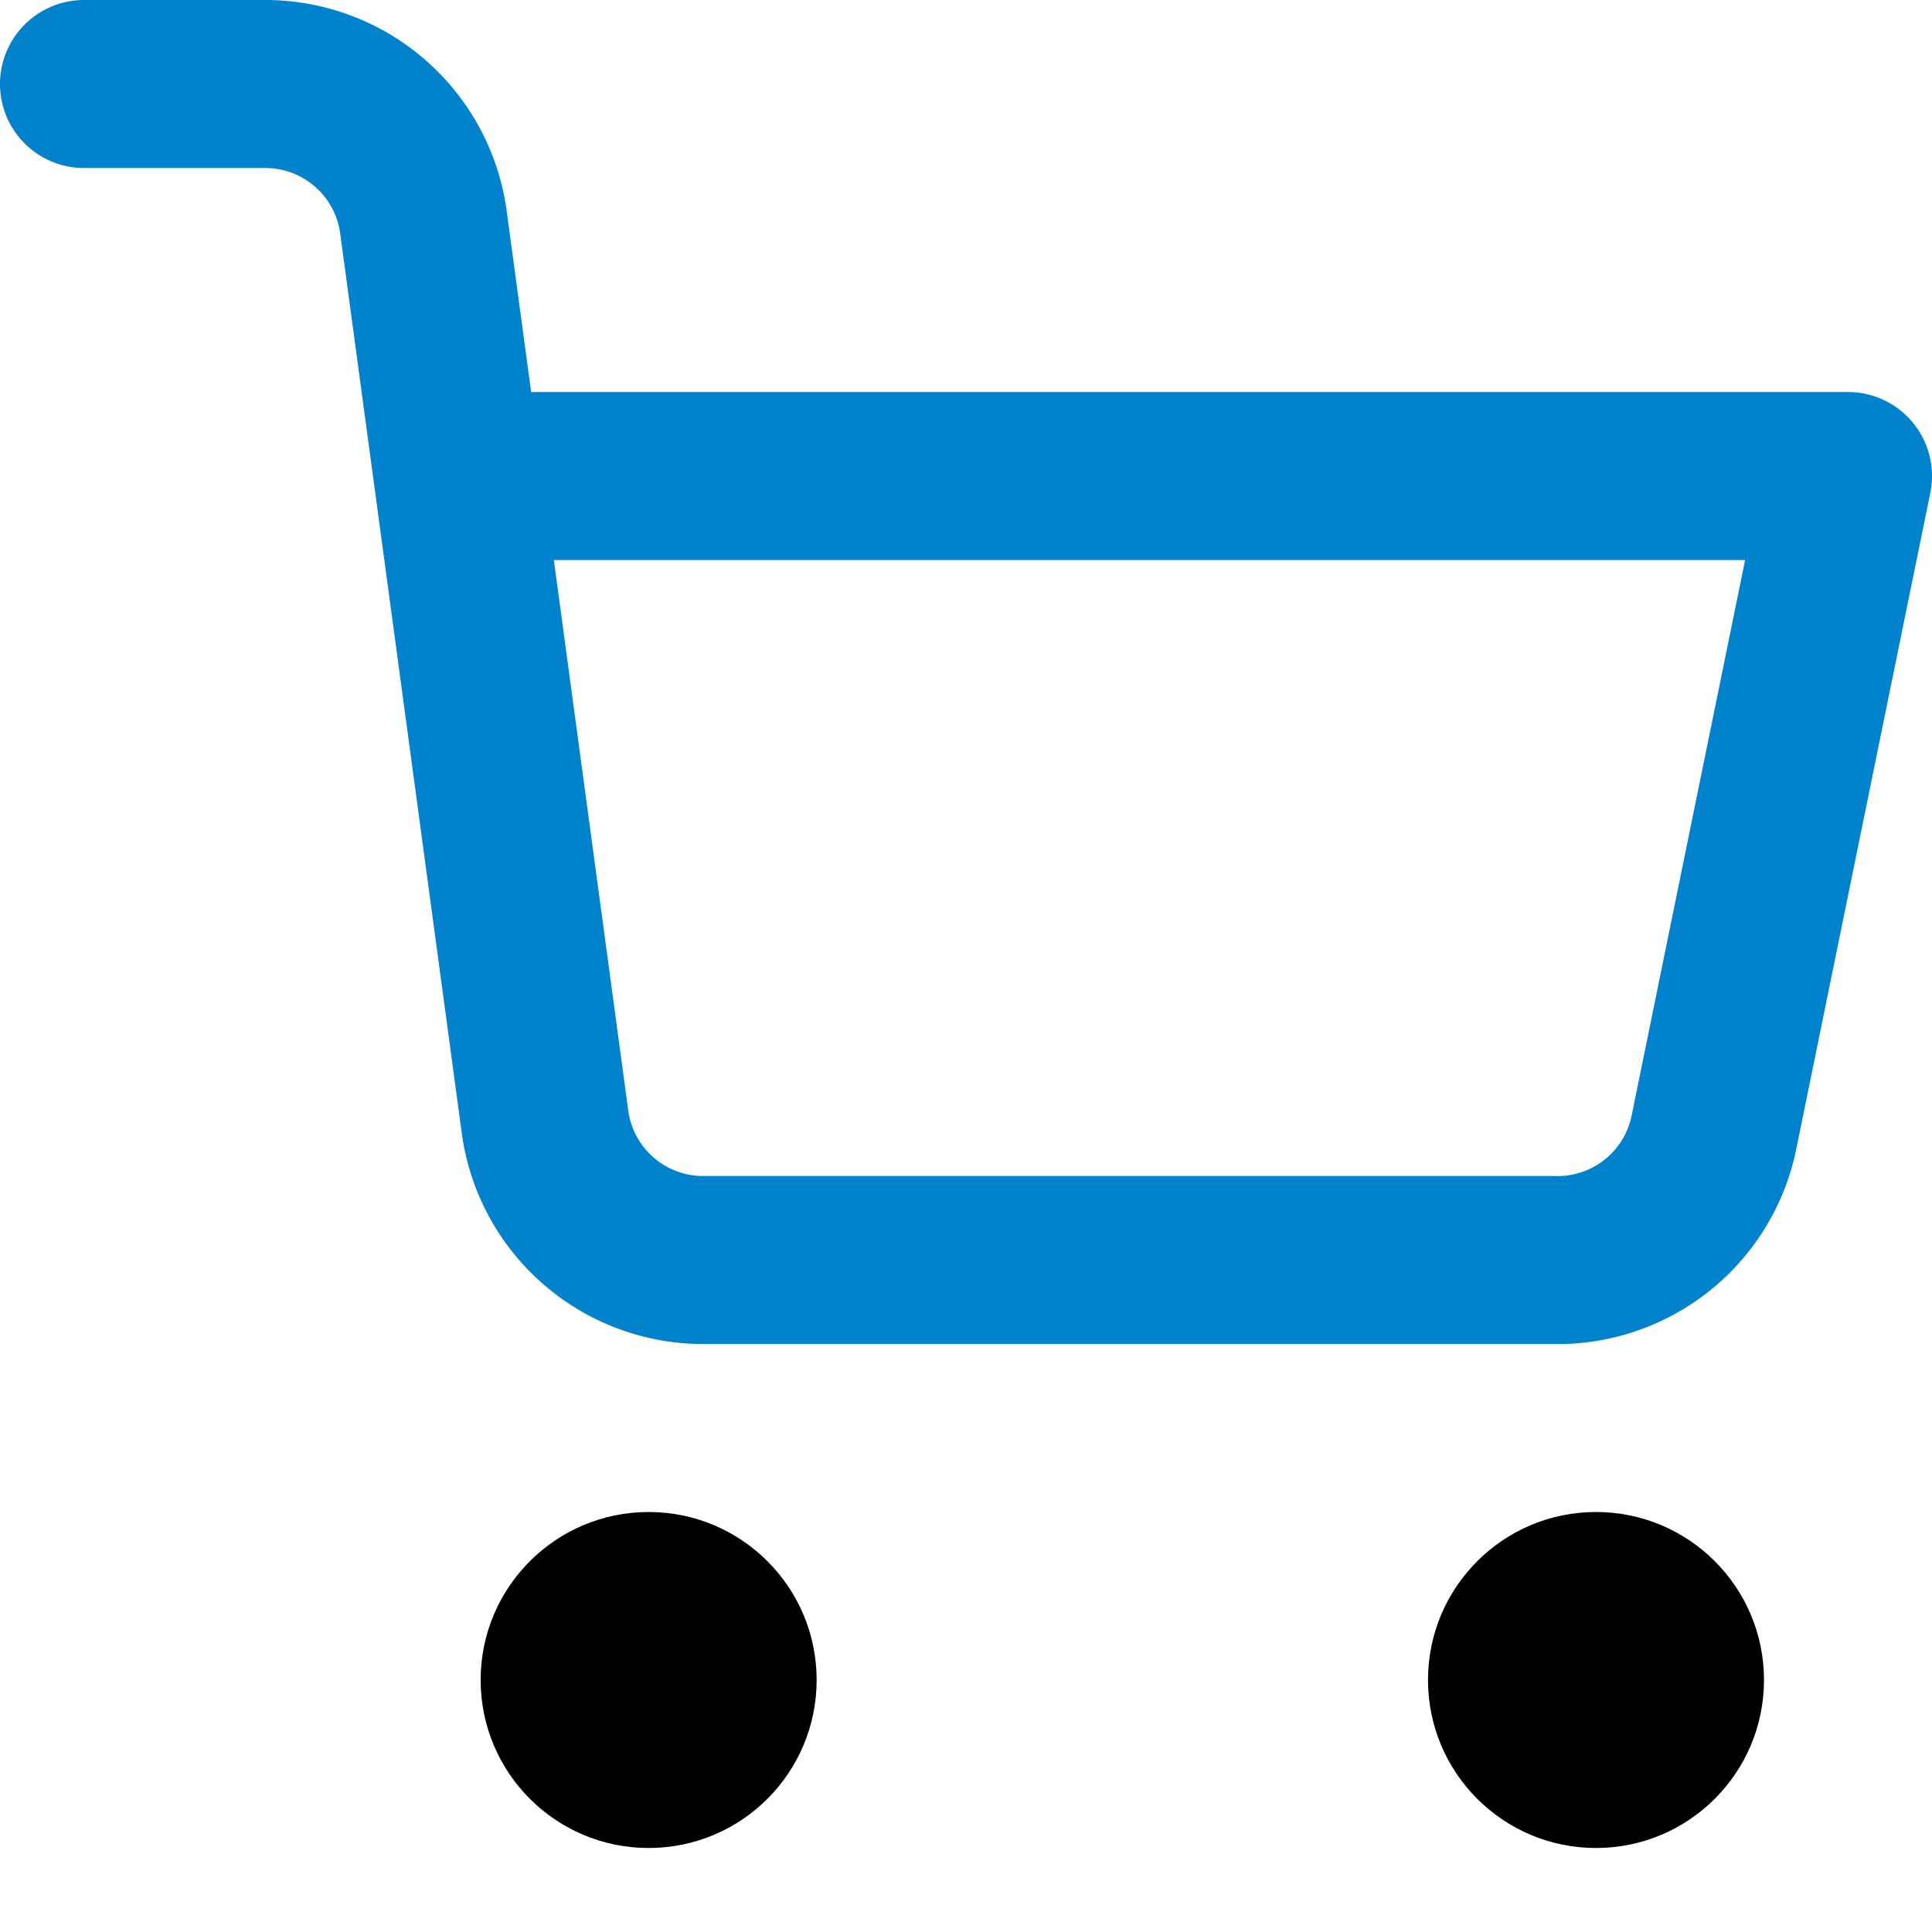 <svg xmlns="http://www.w3.org/2000/svg" width="23" height="23" viewBox="0 0 23 23"><defs><style>.b{fill:none;stroke:#0082cc;stroke-linecap:round;stroke-linejoin:round;stroke-width:2px;}</style></defs><circle cx="2" cy="2" r="2" transform="translate(5.722 18)"/><circle cx="2" cy="2" r="2" transform="translate(17 18)"/><path class="b" d="M5.458,5.667H22L20.4,13.5A1.9,1.9,0,0,1,18.487,15H8.4a1.9,1.9,0,0,1-1.909-1.624L5.038,2.624A1.9,1.9,0,0,0,3.148,1H1"/></svg>
